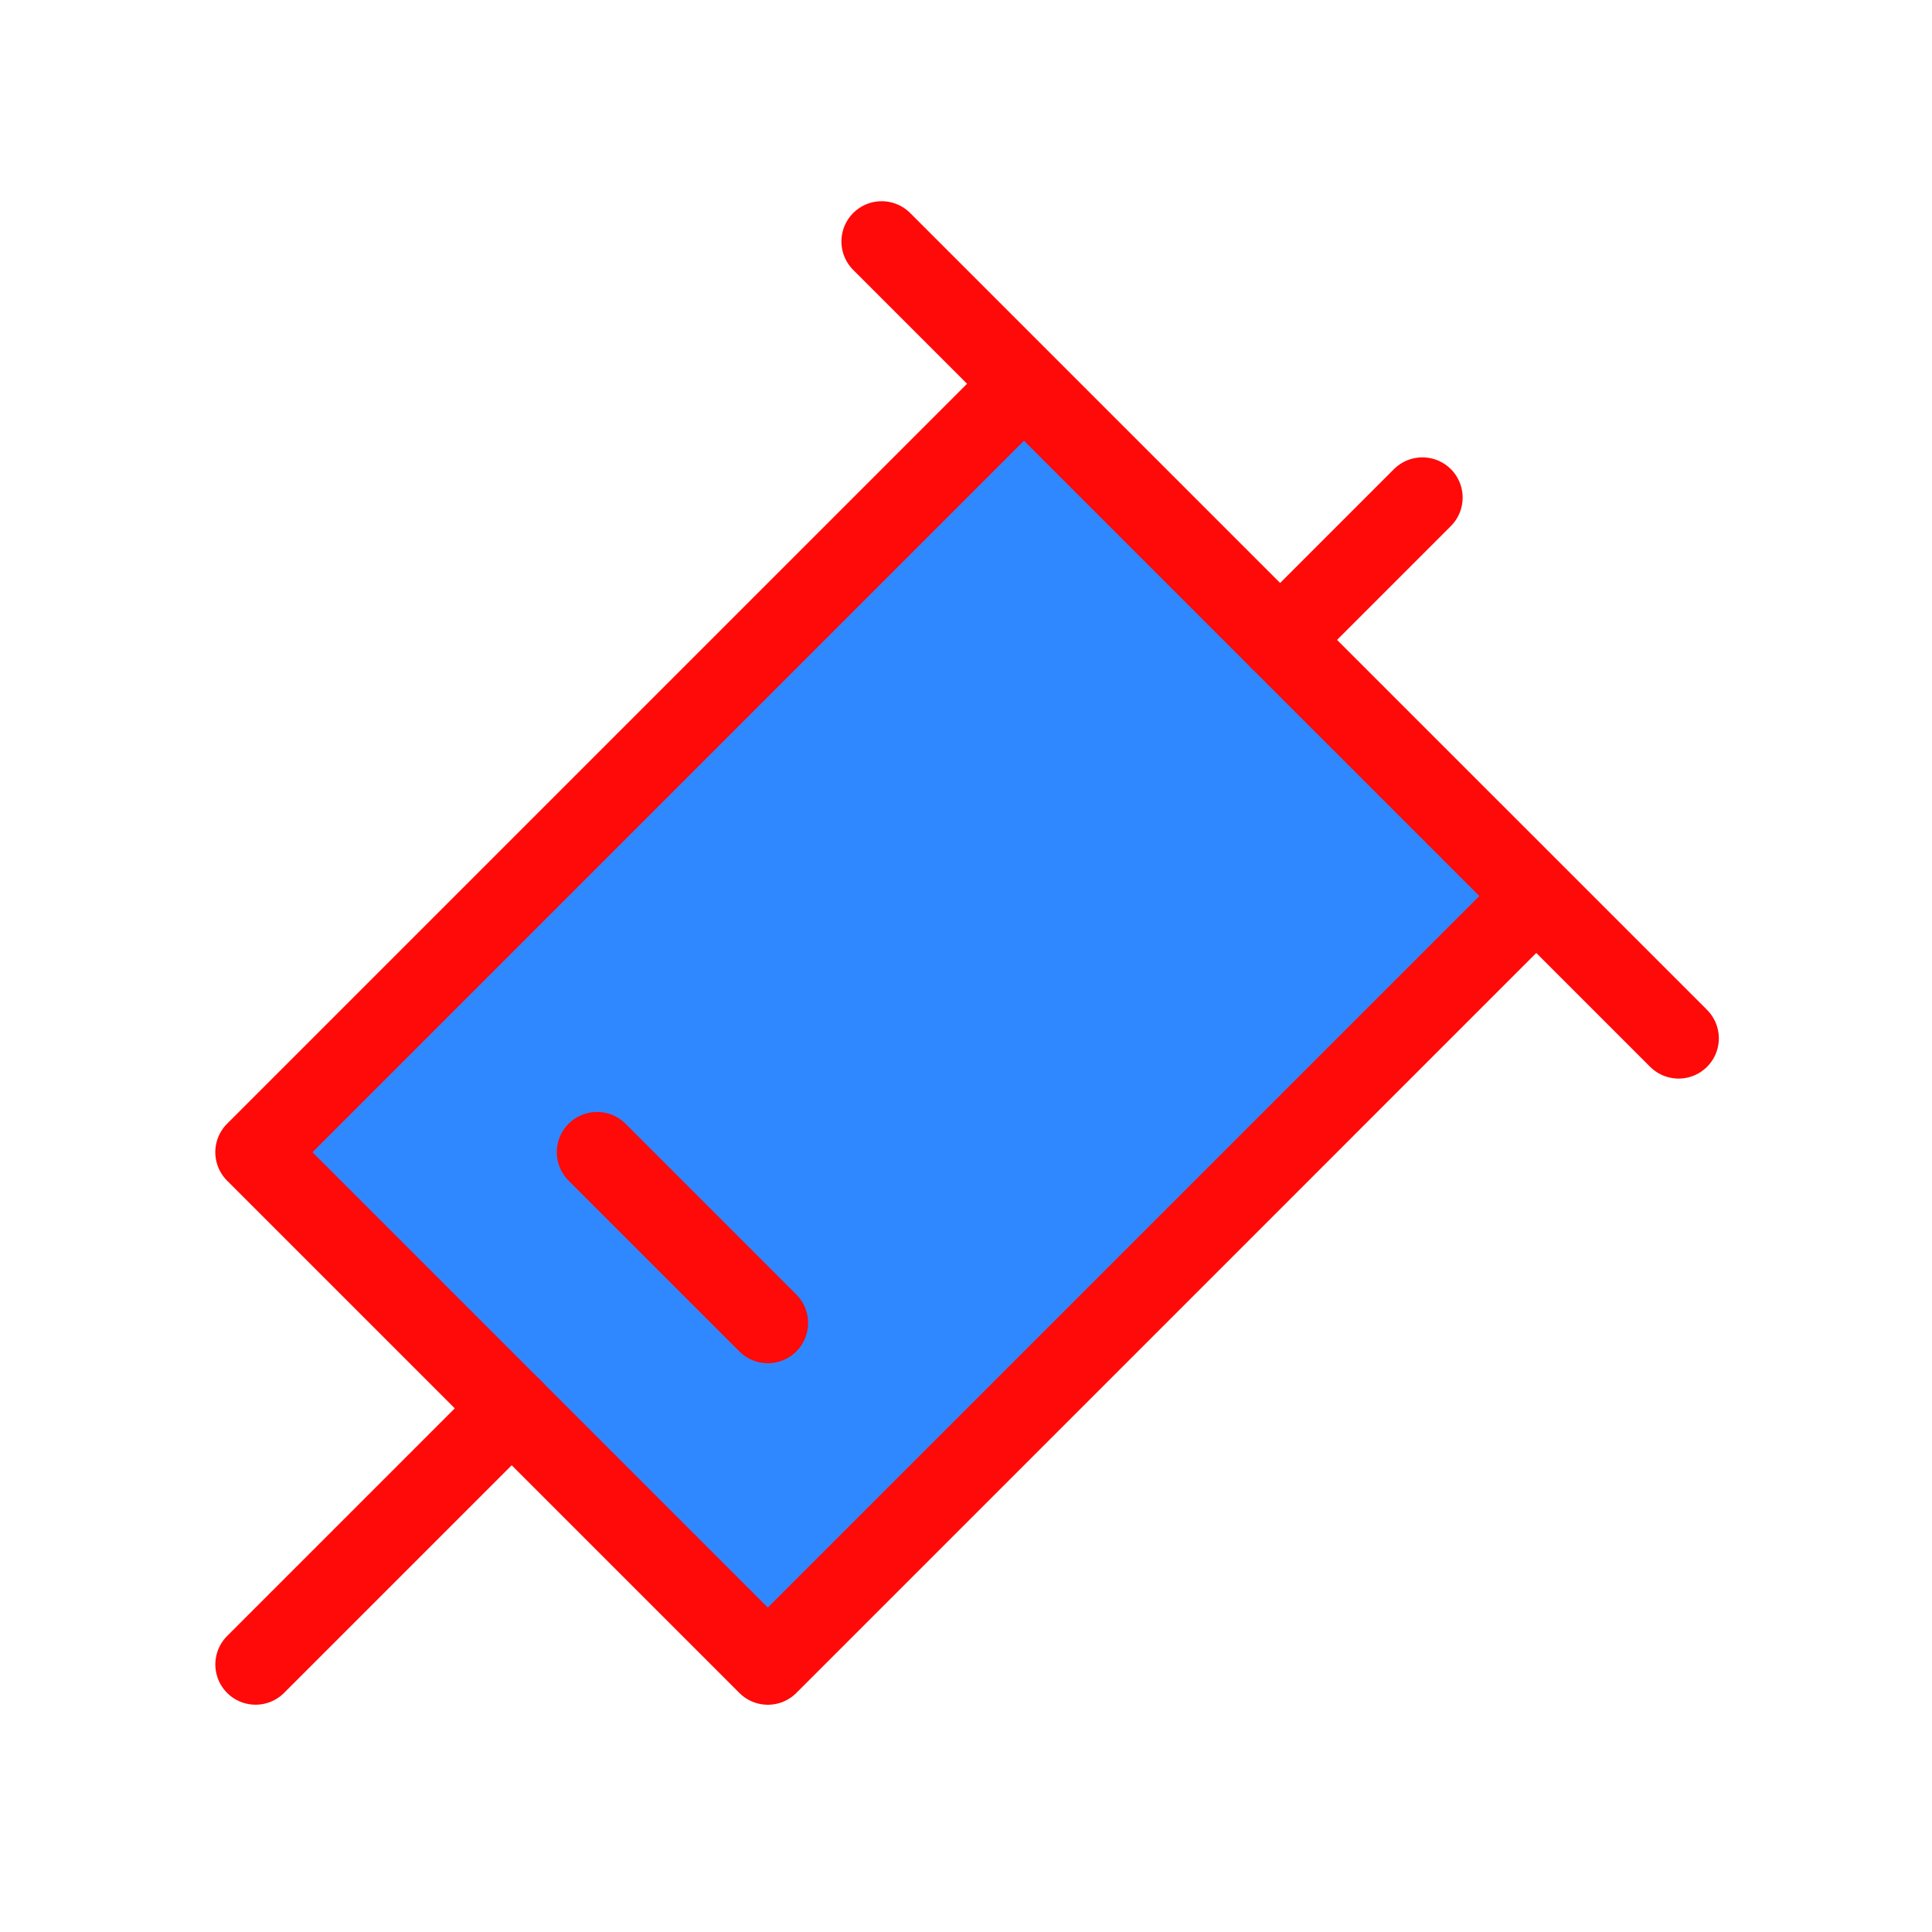 <?xml version="1.0" encoding="UTF-8"?><svg width="24" height="24" viewBox="0 0 48 48" fill="none" xmlns="http://www.w3.org/2000/svg"><path fill-rule="evenodd" clip-rule="evenodd" d="M38.168 22.262L19.077 41.354L6.349 28.626L25.441 9.534" fill="#2F88FF"/><path d="M38.168 22.262L19.077 41.354L6.349 28.626L25.441 9.534" stroke="#FF0909" stroke-width="2" stroke-linejoin="round"/><path d="M21.905 5.999L41.704 25.797" stroke="#FF0909" stroke-width="2" stroke-linecap="round"/><path d="M14.834 28.626L19.077 32.869" stroke="#FF0909" stroke-width="2" stroke-linecap="round"/><path d="M6.35 41.353L12.713 34.99" stroke="#FF0909" stroke-width="2" stroke-linecap="round"/><path d="M31.805 15.898L35.339 12.363" stroke="#FF0909" stroke-width="2" stroke-linecap="round"/></svg>